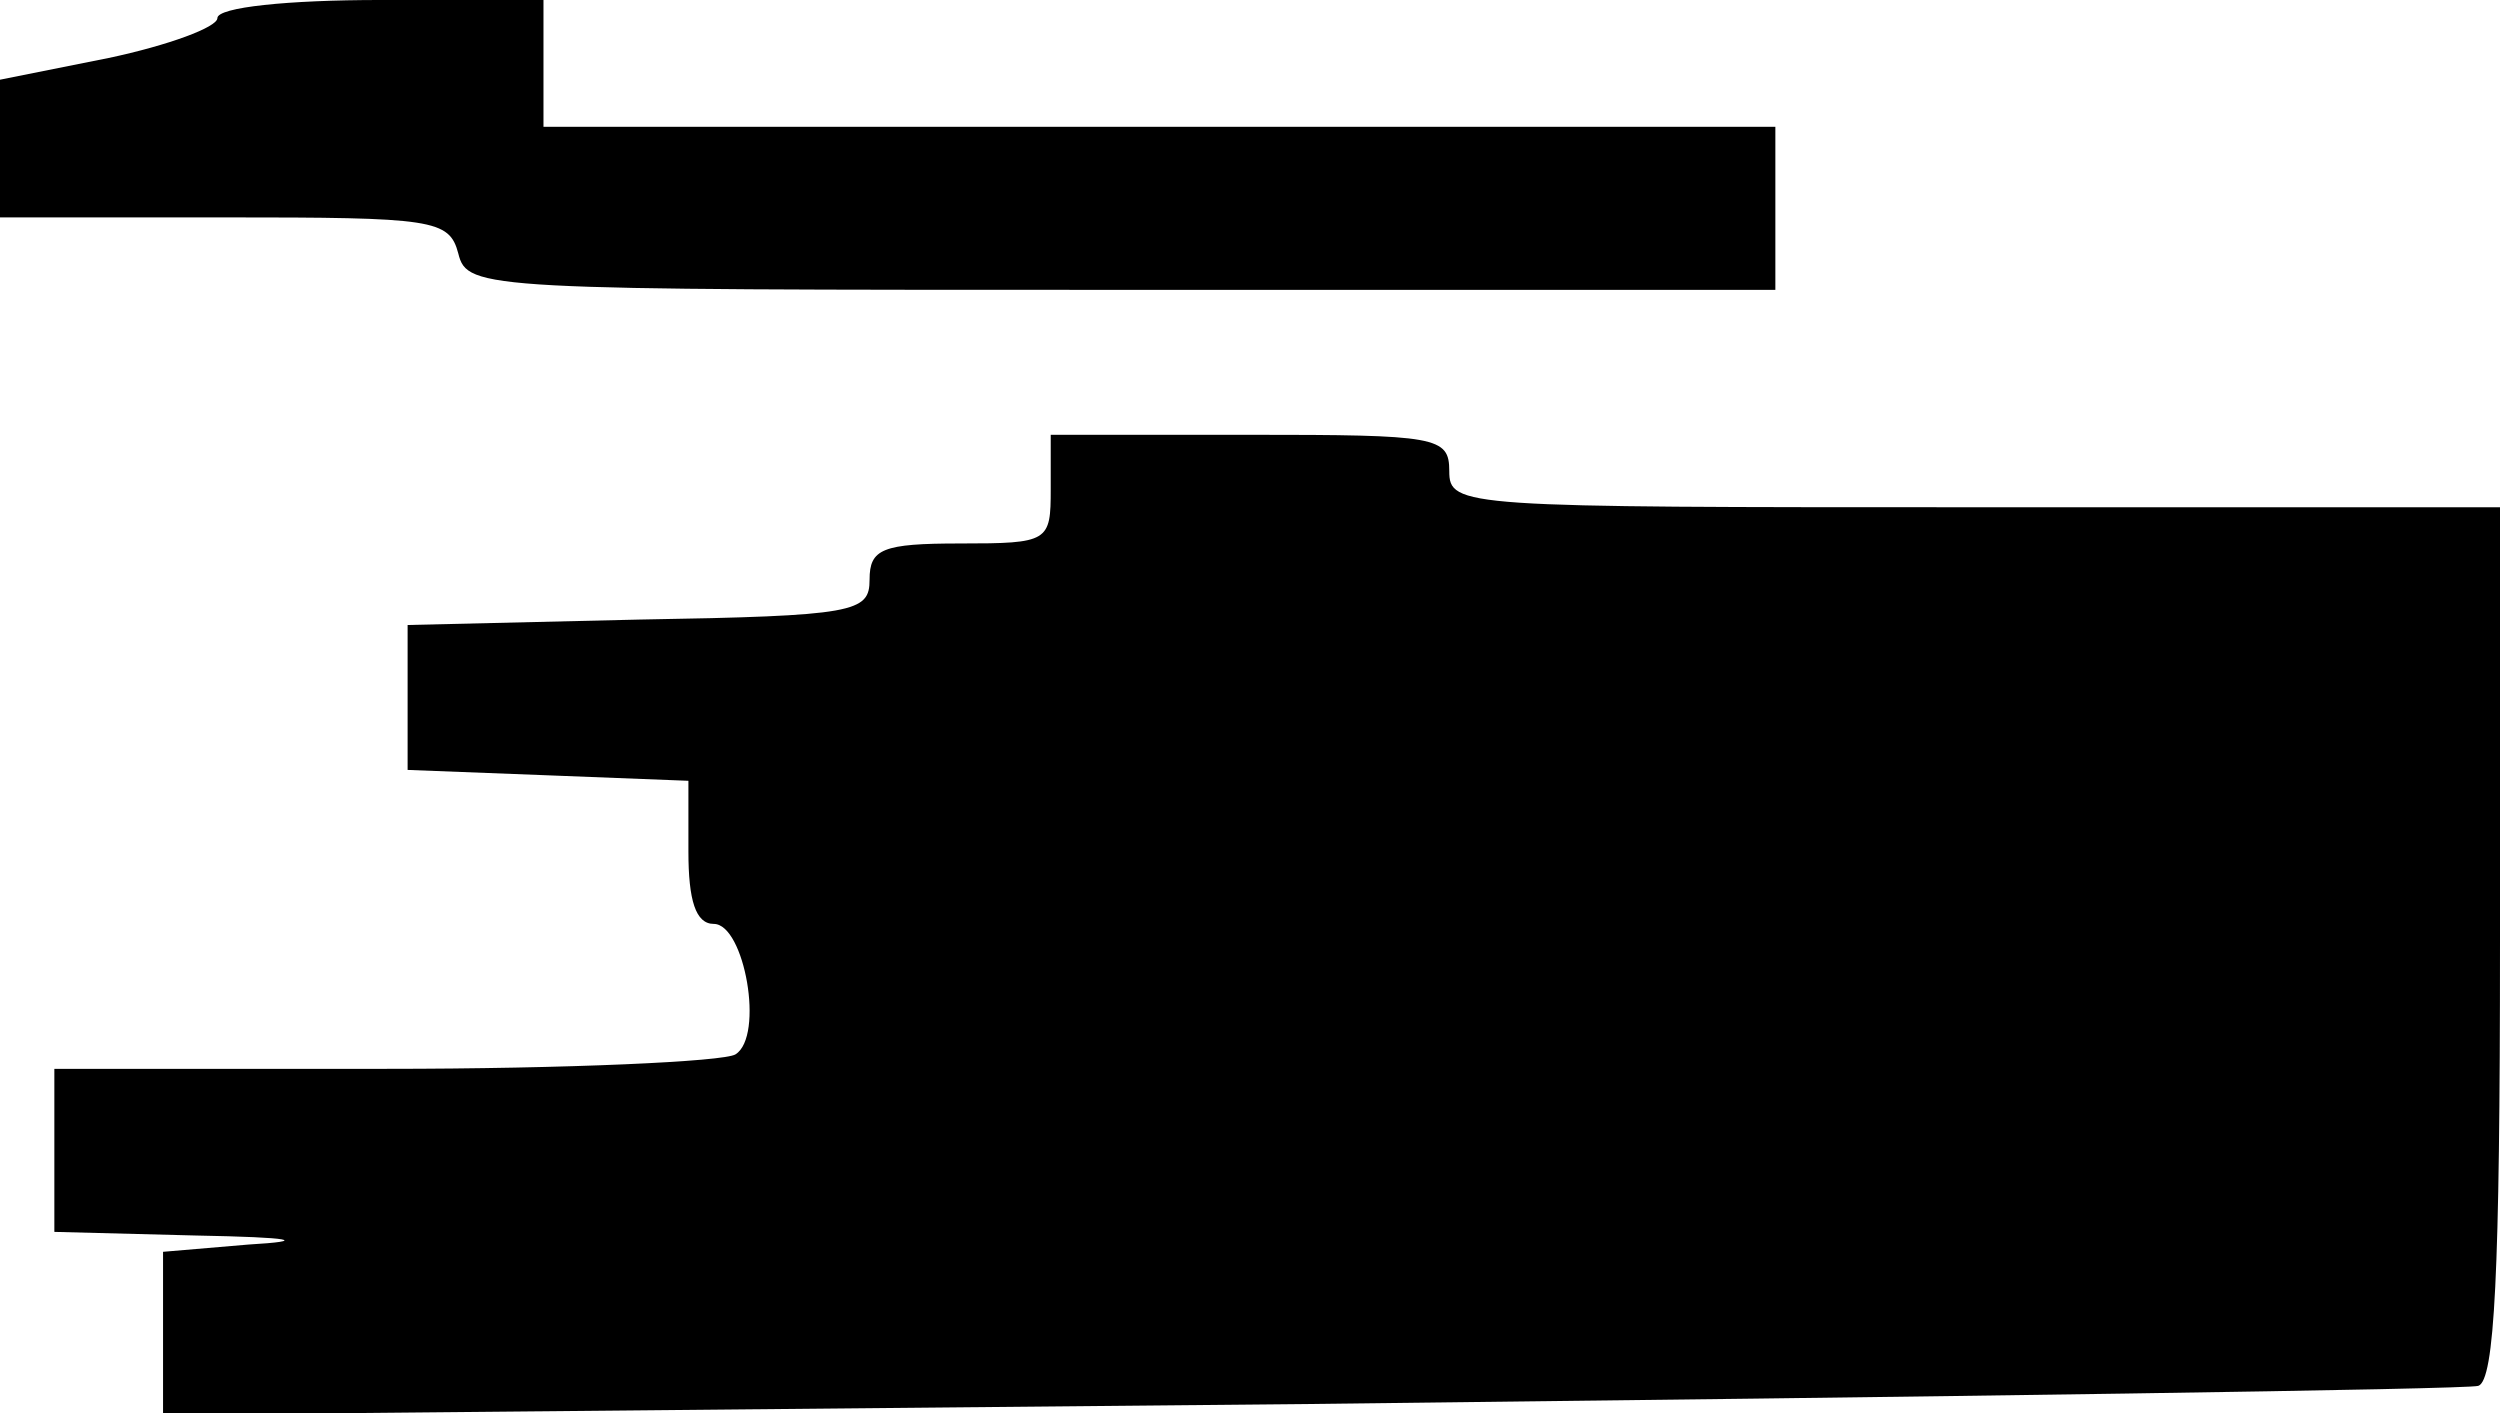 <?xml version="1.0" standalone="no"?>
<!DOCTYPE svg PUBLIC "-//W3C//DTD SVG 20010904//EN"
 "http://www.w3.org/TR/2001/REC-SVG-20010904/DTD/svg10.dtd">
<svg version="1.0" xmlns="http://www.w3.org/2000/svg"
 width="138pt" height="78pt" viewBox="0 0 138 78"
 preserveAspectRatio="xMidYMid meet">
<g transform="translate(0,78) scale(0.1,-0.1)"
fill="#000000" stroke="none">
<path d="M120 770 c0 -5 -27 -15 -60 -22 l-60 -12 0 -38 0 -38 124 0 c115 0
124 -1 129 -20 5 -20 14 -20 366 -20 l361 0 0 45 0 45 -340 0 -340 0 0 35 0
35 -90 0 c-51 0 -90 -4 -90 -10z"/>
<path d="M580 510 c0 -29 -1 -30 -50 -30 -43 0 -50 -3 -50 -20 0 -18 -8 -20
-127 -22 l-128 -3 0 -40 0 -40 78 -3 77 -3 0 -39 c0 -27 4 -40 14 -40 17 0 28
-62 12 -72 -6 -4 -93 -8 -193 -8 l-183 0 0 -45 0 -45 78 -2 c54 -1 63 -3 29
-5 l-47 -4 0 -45 0 -45 633 6 c347 4 638 8 645 10 9 3 12 61 12 245 l0 240
-290 0 c-283 0 -290 0 -290 20 0 19 -7 20 -110 20 l-110 0 0 -30z"/>
</g>
</svg>
